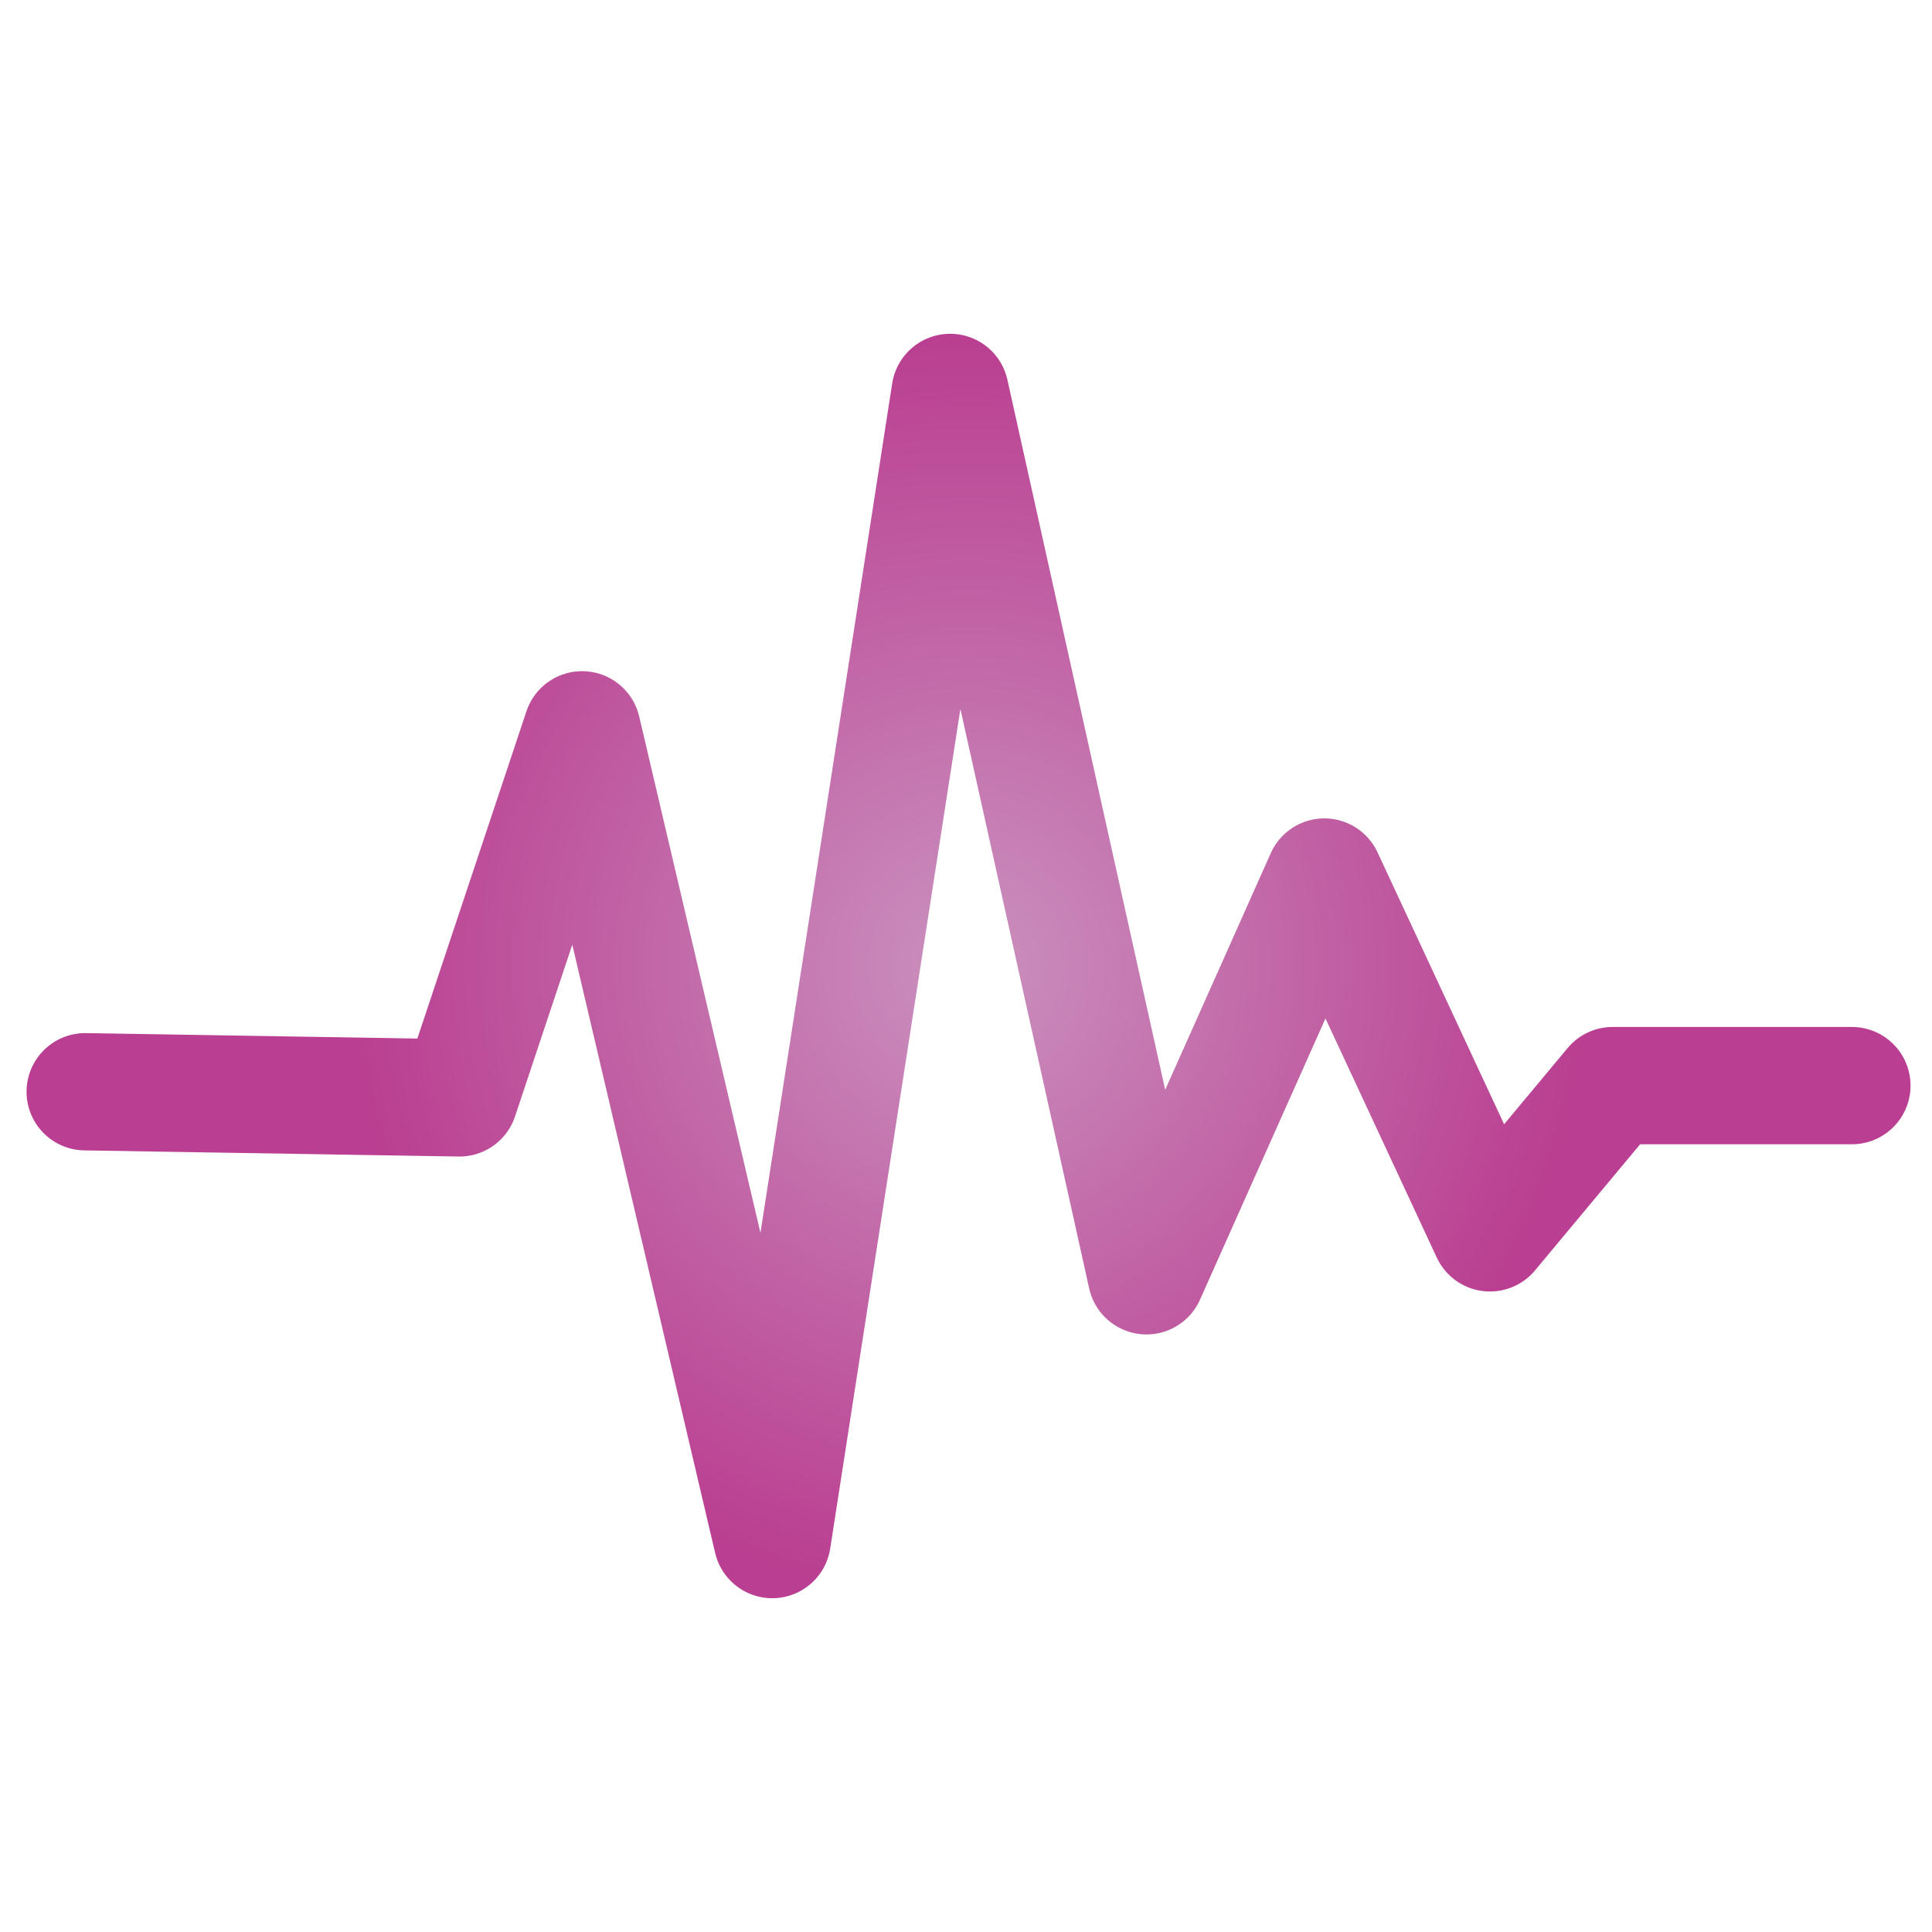 <?xml version="1.0" encoding="UTF-8" standalone="no"?>
<svg
   xmlns:dc="http://purl.org/dc/elements/1.1/"
   xmlns:cc="http://creativecommons.org/ns#"
   xmlns:rdf="http://www.w3.org/1999/02/22-rdf-syntax-ns#"
   xmlns:svg="http://www.w3.org/2000/svg"
   xmlns="http://www.w3.org/2000/svg"
   xmlns:xlink="http://www.w3.org/1999/xlink"
   width="205mm"
   height="205mm"
   viewBox="0 0 774.803 774.803"
   version="1.1"
   id="svg22720">
  <defs
     id="defs22724">
    <linearGradient
       id="linearGradient3880">
      <stop
         id="stop3876"
         offset="0"
         style="stop-color:#CA91BE;stop-opacity:1" />
      <stop
         id="stop3878"
         offset="1"
         style="stop-color:#BA3E91;stop-opacity:1" />
    </linearGradient>
    <radialGradient
       gradientUnits="userSpaceOnUse"
       gradientTransform="matrix(0.657,-0.005,0.005,0.671,131.346,129.193)"
       r="377.777"
       fy="387.402"
       fx="388.423"
       cy="387.402"
       cx="388.423"
       id="radialGradient3902"
       xlink:href="#linearGradient3880" />
  </defs>
  <path
     id="path3130"
     d="m 34.166,437.834 150.067,2.46 49.202,-147.607 76.264,324.735 71.343,-460.041 78.724,354.256 71.343,-159.907 66.423,142.687 49.202,-59.043 h 95.944"
     style="fill:none;stroke:url(#radialGradient3902);stroke-width:47.042;stroke-linecap:round;stroke-linejoin:round;stroke-miterlimit:4;stroke-dasharray:none;stroke-opacity:1" />
</svg>
